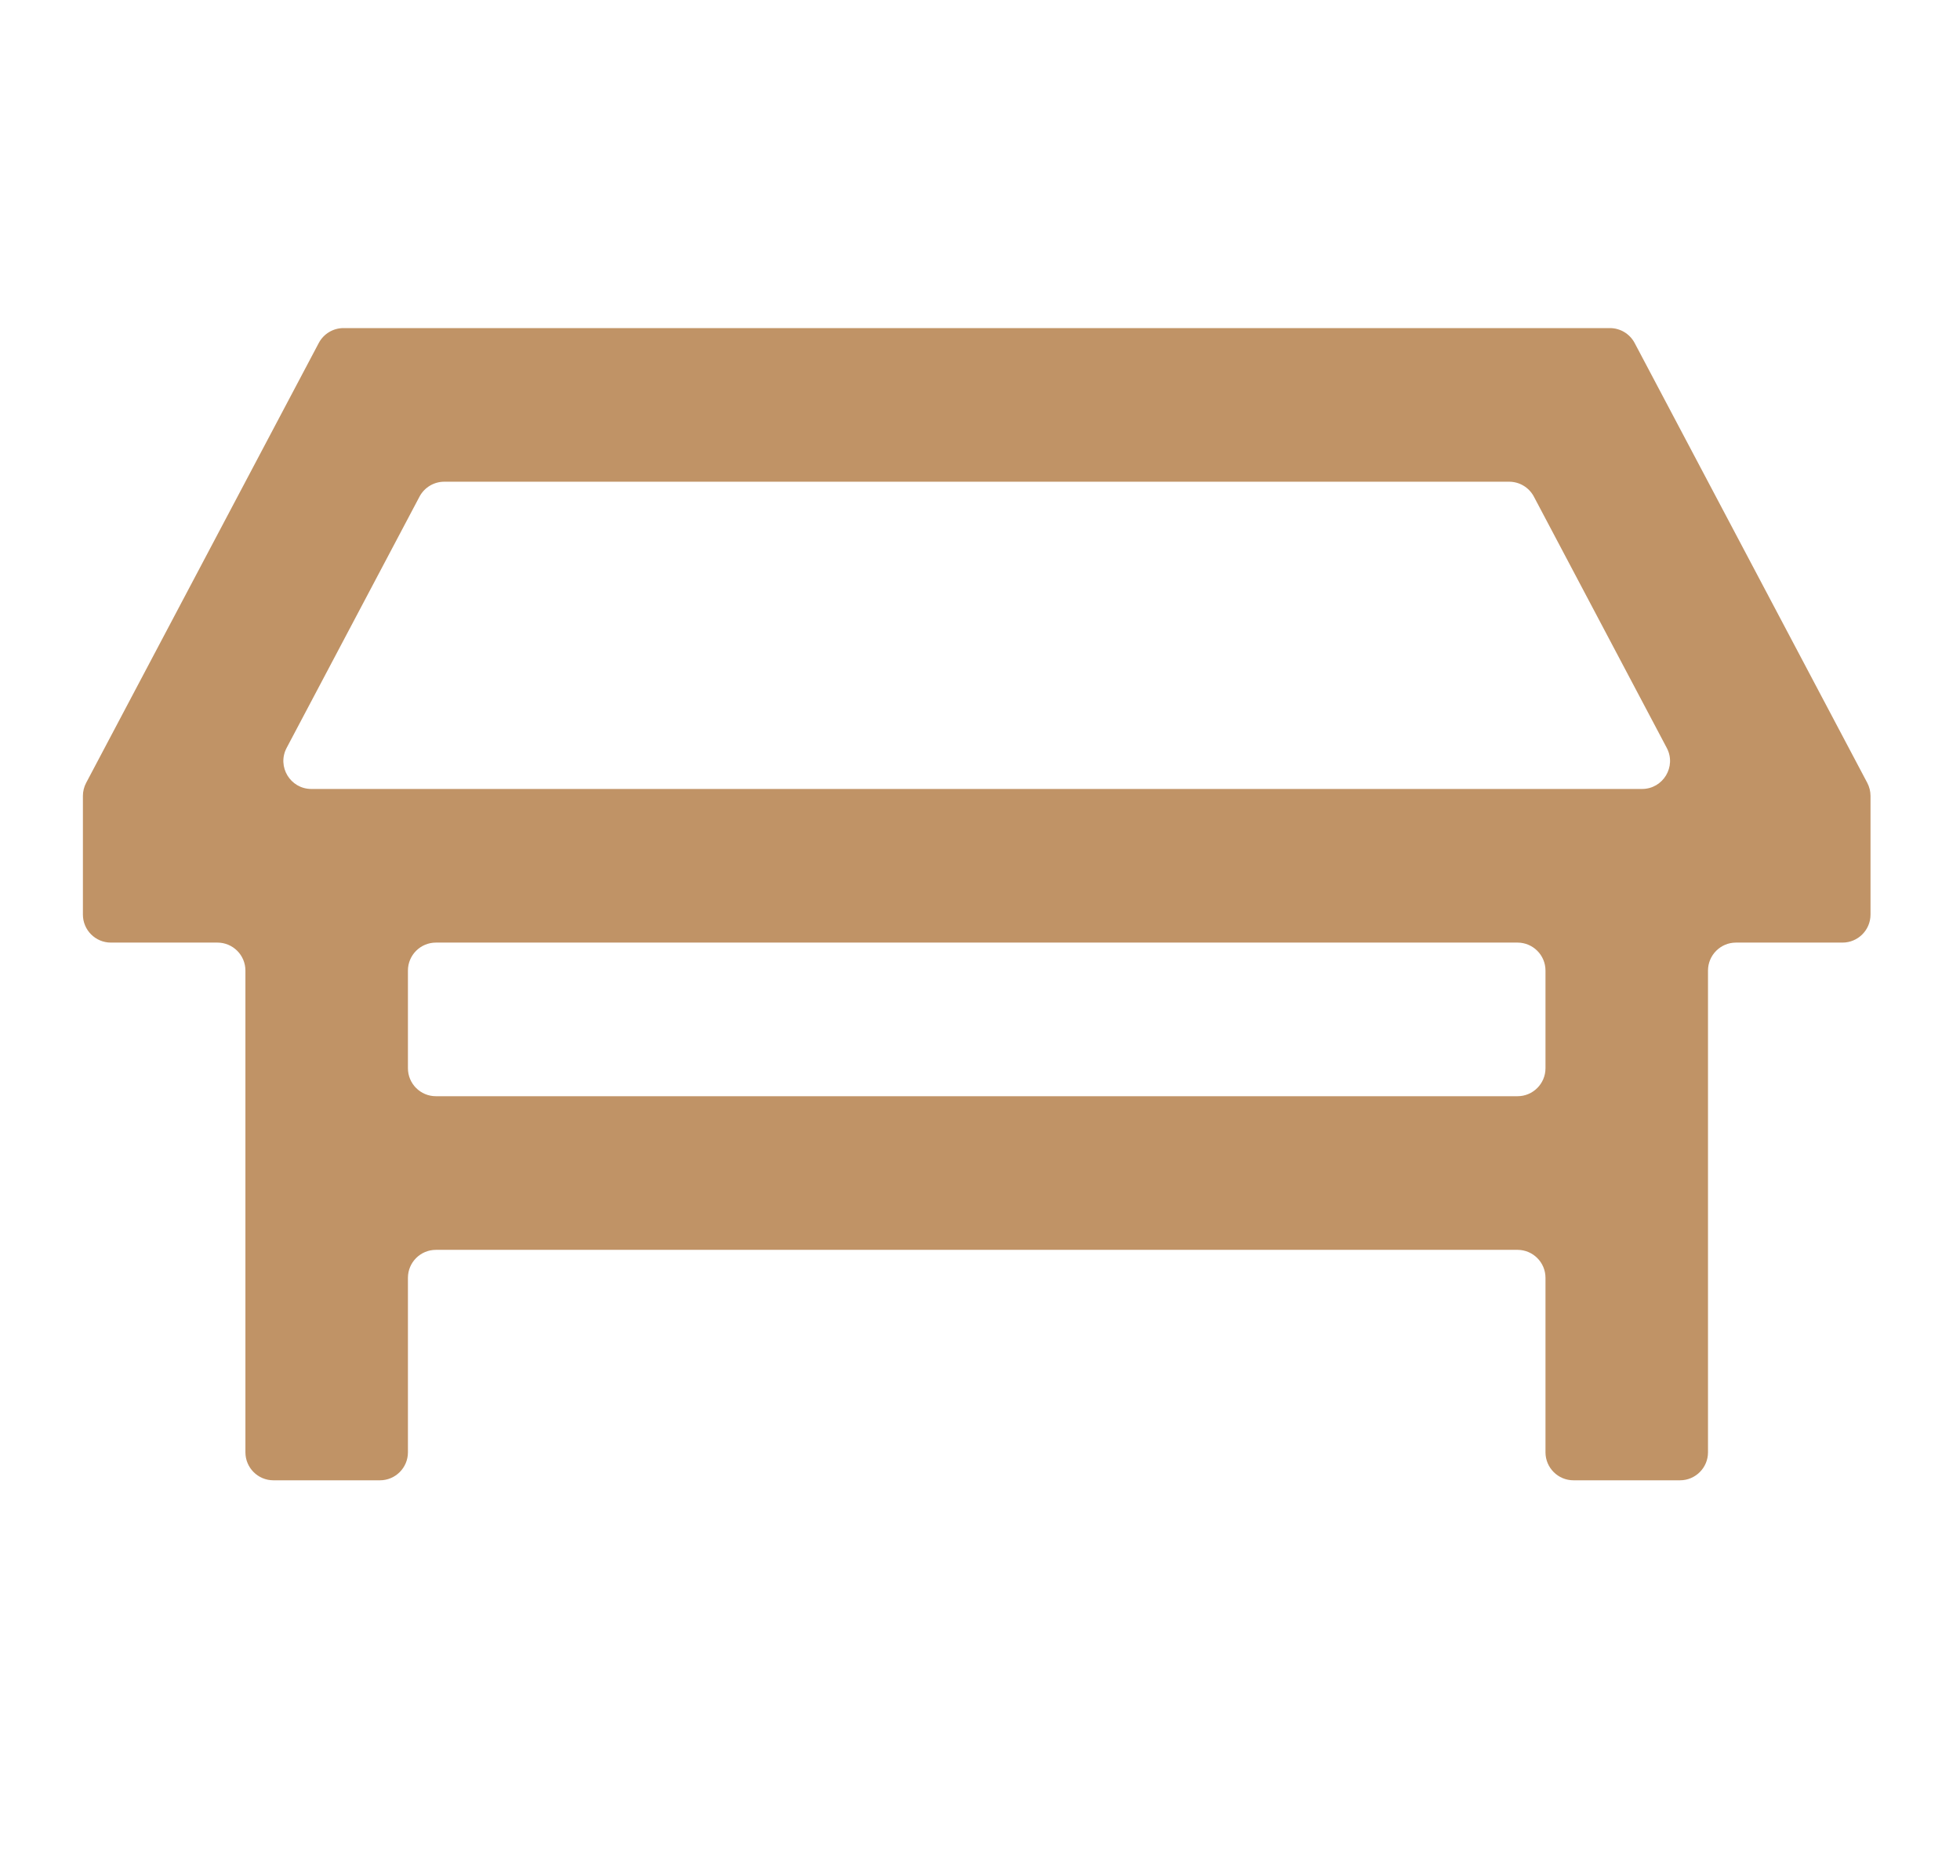 <svg width="70" height="67" viewBox="0 0 70 67" fill="none" xmlns="http://www.w3.org/2000/svg">
<g clip-path="url(#clip0_451_2246)">
<path d="M53.897 17.205C54.268 17.205 54.608 17.41 54.781 17.737L59.527 26.712C59.88 27.378 59.397 28.179 58.643 28.179H11.121C10.368 28.179 9.885 27.378 10.237 26.712L14.983 17.737C15.157 17.41 15.497 17.205 15.867 17.205H53.897ZM58.38 12.25C58.206 11.923 57.866 11.718 57.496 11.718H12.269C11.898 11.718 11.558 11.923 11.385 12.25L3.077 27.96C3.001 28.104 2.961 28.264 2.961 28.427V32.666C2.961 33.218 3.408 33.666 3.961 33.666H7.765C8.317 33.666 8.765 34.114 8.765 34.666V51.871C8.765 52.423 9.212 52.871 9.765 52.871H13.569C14.121 52.871 14.569 52.423 14.569 51.871V45.64C14.569 45.088 15.016 44.64 15.569 44.64H54.196C54.748 44.64 55.196 45.088 55.196 45.64V51.871C55.196 52.423 55.644 52.871 56.196 52.871H60C60.552 52.871 61 52.423 61 51.871V34.666C61 34.114 61.448 33.666 62 33.666H65.804C66.356 33.666 66.804 33.218 66.804 32.666V28.427C66.804 28.264 66.764 28.104 66.688 27.96L58.38 12.25ZM15.569 39.153C15.016 39.153 14.569 38.705 14.569 38.153V34.666C14.569 34.114 15.016 33.666 15.569 33.666H54.196C54.748 33.666 55.196 34.114 55.196 34.666V38.153C55.196 38.705 54.748 39.153 54.196 39.153H15.569Z" fill="#964B00" fill-opacity="0.6"/>
</g>
<defs>
<clipPath id="clip0_451_2246">
<rect width="69.647" height="65.845" fill="white" transform="translate(0.059 0.743)"/>
</clipPath>
</defs>
</svg>
